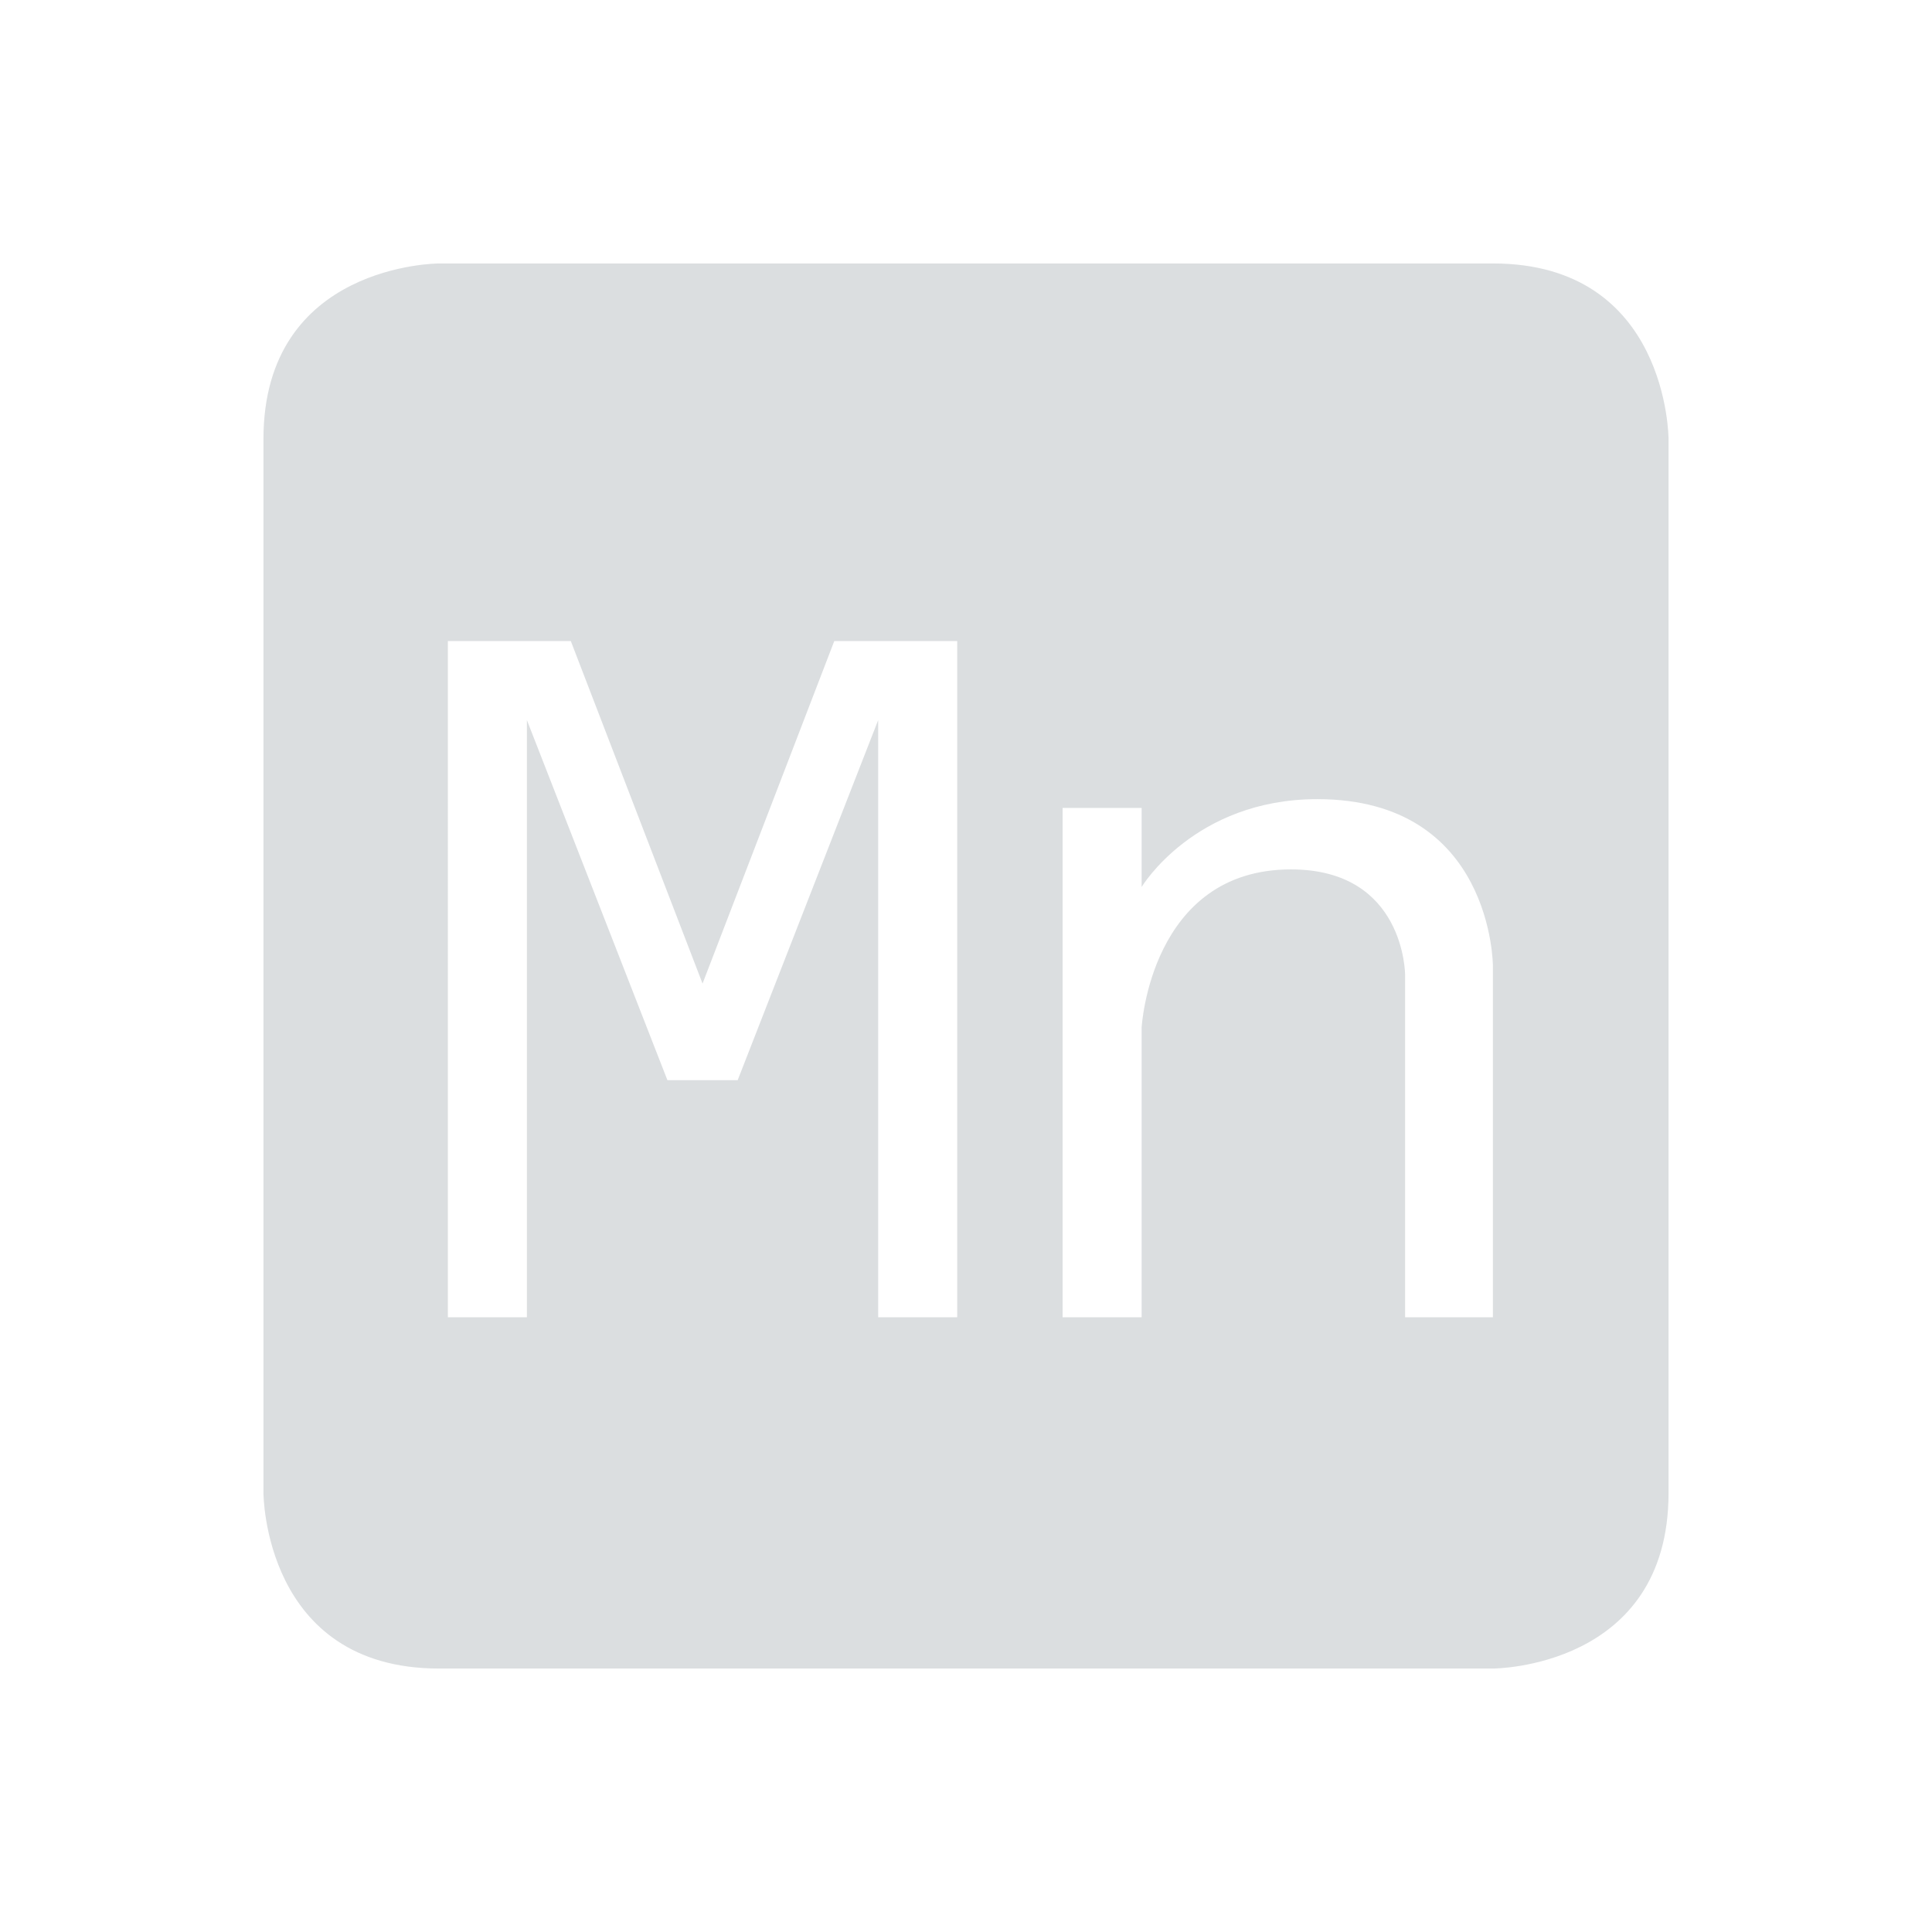 <svg height="22" width="22" xmlns="http://www.w3.org/2000/svg"><path d="m5 3s-2 0-2 2v12s0 2 2 2h12s2 0 2-2v-12s0-2-2-2zm .1 4.3h1.4l1.5 3.9 1.5-3.9h1.4v7.7h-.9v-6.8l-1.6 4.1h-.8l-1.6-4.1v6.8h-.9zm9.9 1.8c2 0 2 1.9 2 1.9v4h-1v-3.9s0-1.2-1.3-1.2c-1.6 0-1.7 1.8-1.7 1.8v3.3h-.9v-5.8h.9v.9s.6-1 2-1z" fill="#dbdee0"/></svg>